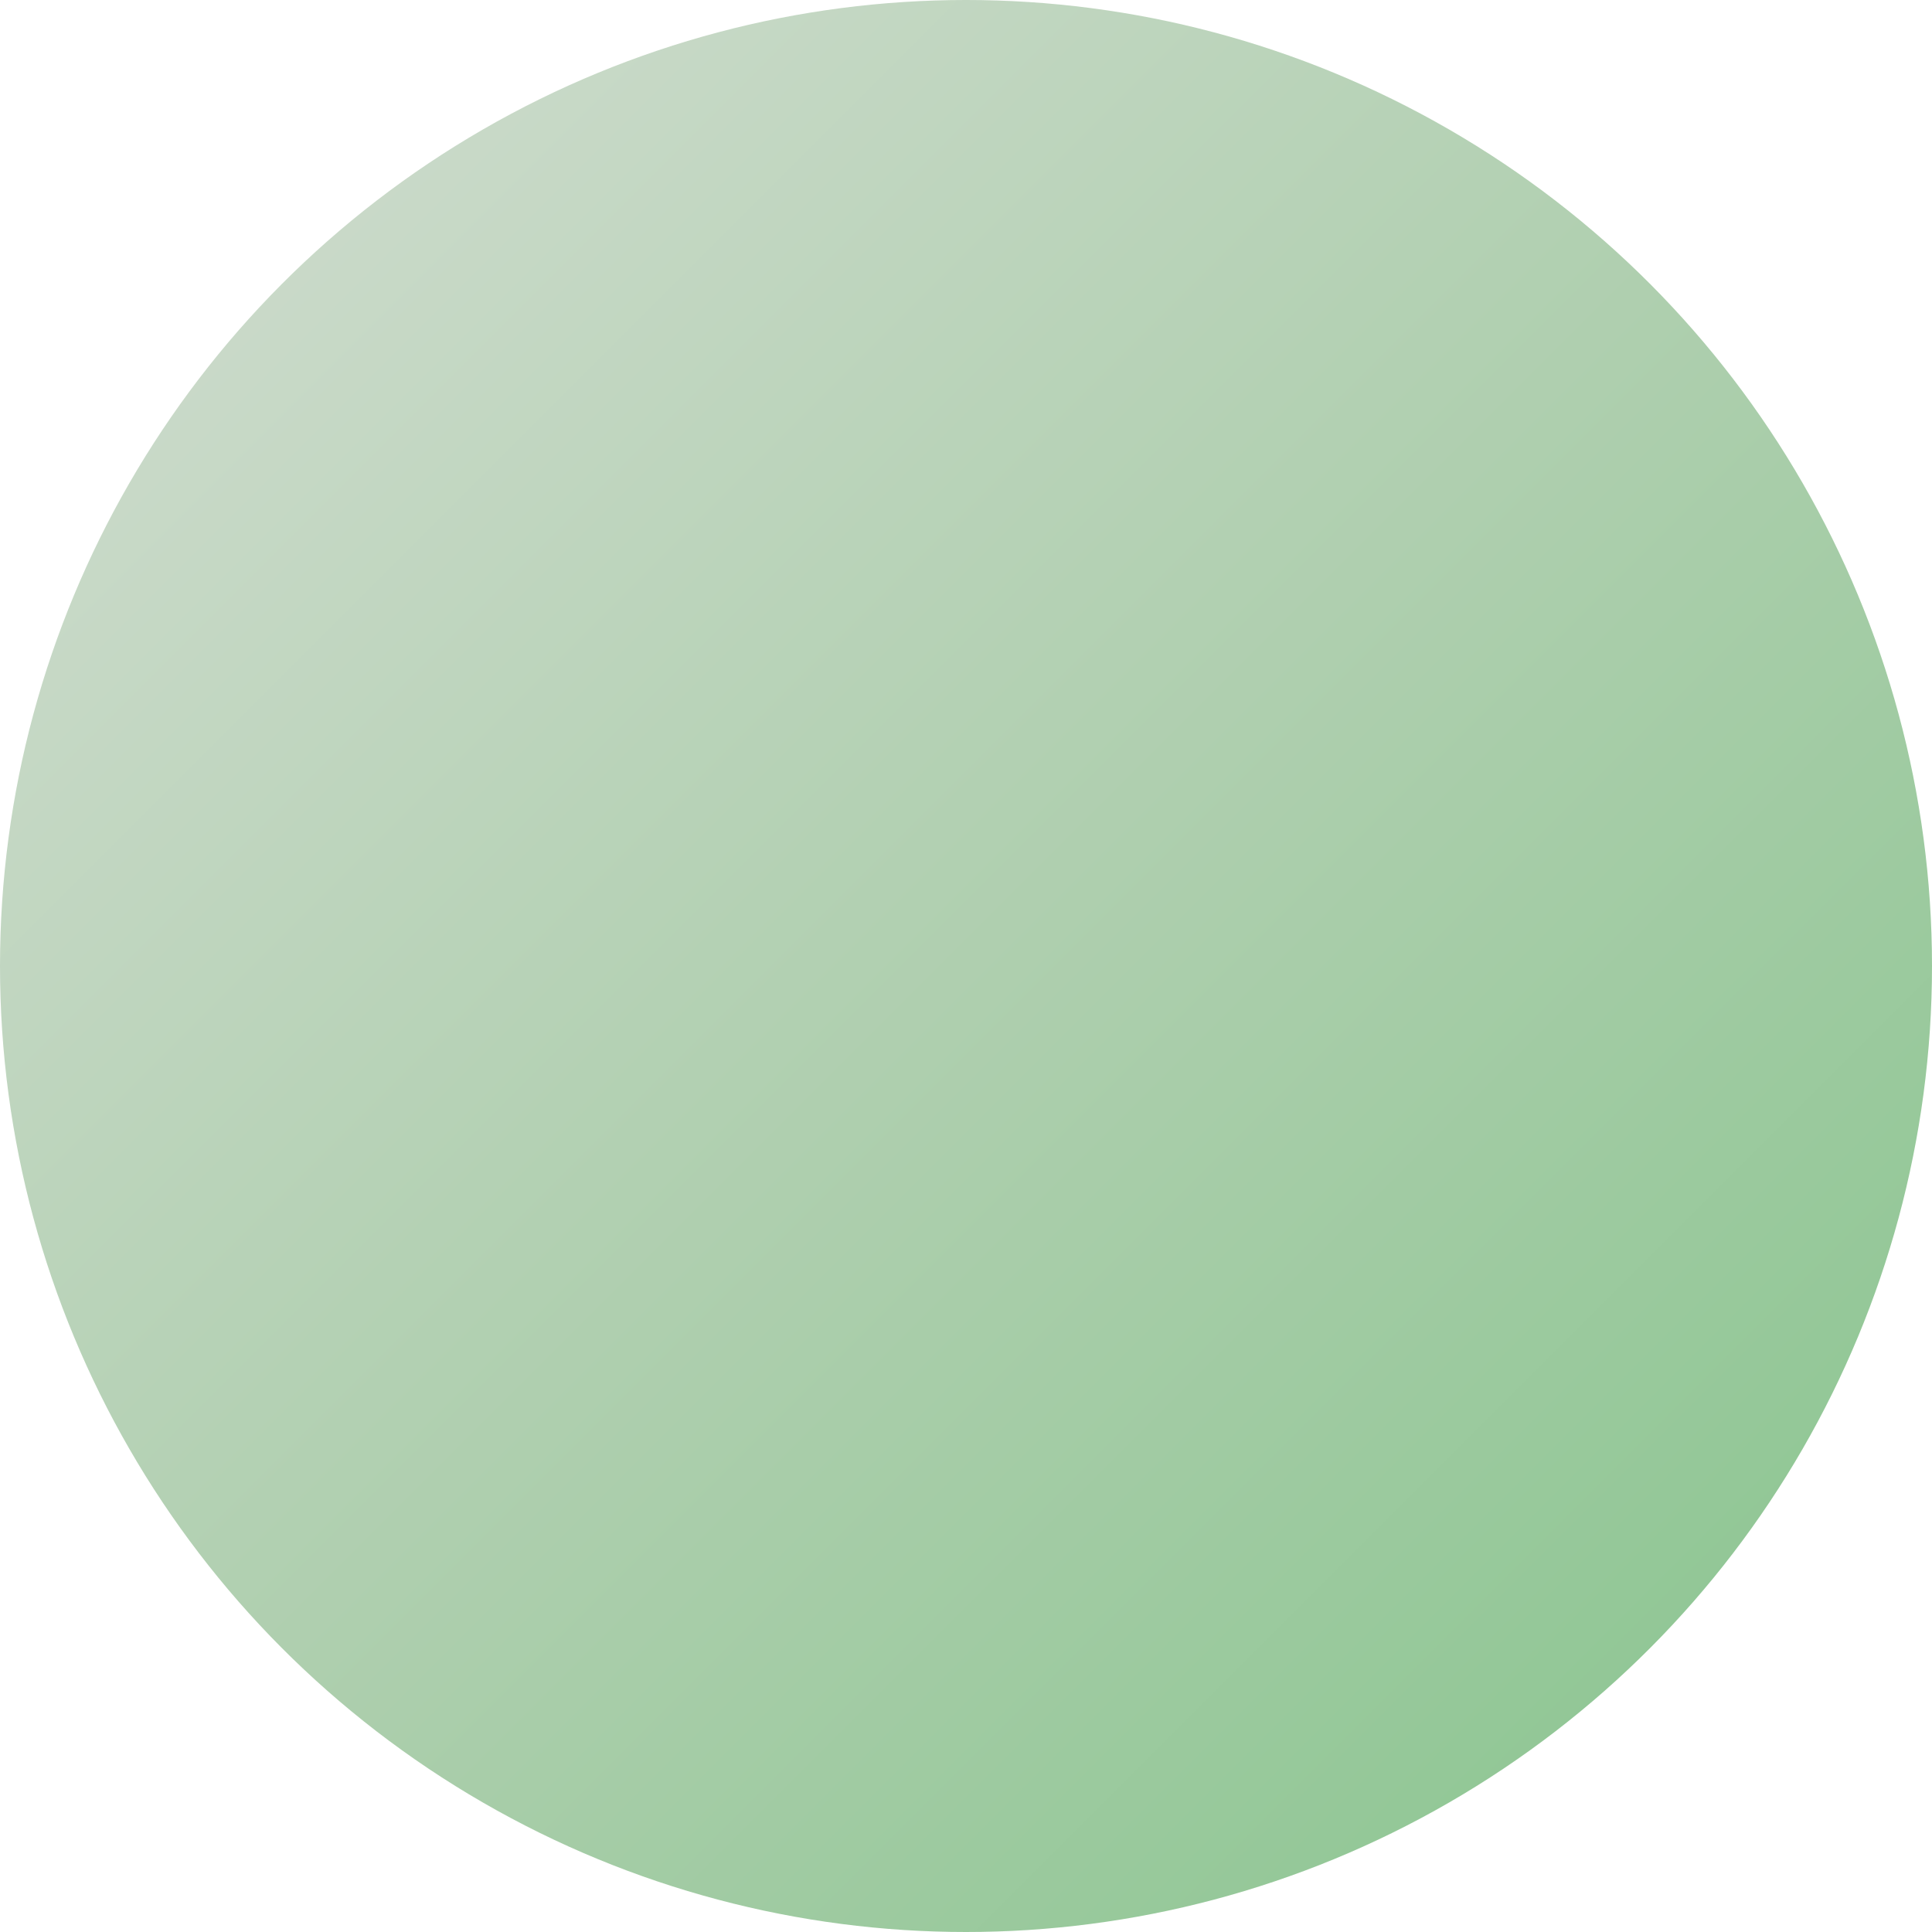 <svg width="48" height="48" viewBox="0 0 48 48" xmlns="http://www.w3.org/2000/svg">
  <defs>
    <!-- Default gradient -->
    <linearGradient id="grad_1751052656" x1="0%" y1="0%" x2="100%" y2="100%">
      <stop offset="0%" style="stop-color:#d4ded3;stop-opacity:1" />
      <stop offset="50%" style="stop-color:#afcfaf;stop-opacity:1" />
      <stop offset="100%" style="stop-color:#86c48c;stop-opacity:1" />
    </linearGradient>
    
    <!-- Hover gradient -->
    <linearGradient id="grad_hover_1751052656" x1="0%" y1="0%" x2="100%" y2="100%">
      <stop offset="0%" style="stop-color:#a2baa0;stop-opacity:1" />
      <stop offset="50%" style="stop-color:#7cb47c;stop-opacity:1" />
      <stop offset="100%" style="stop-color:#55b25e;stop-opacity:1" />
    </linearGradient>
    
    <!-- Active gradient -->
    <linearGradient id="grad_active_1751052656" x1="0%" y1="0%" x2="100%" y2="100%">
      <stop offset="0%" style="stop-color:#659062;stop-opacity:1" />
      <stop offset="50%" style="stop-color:#478d47;stop-opacity:1" />
      <stop offset="100%" style="stop-color:#32853a;stop-opacity:1" />
    </linearGradient>
  </defs>
  
  <style>
    .logo-circle {
      fill: url(#grad_1751052656);
      transition: fill 0.2s ease, transform 0.1s ease;
      cursor: pointer;
    }
    
    .logo-circle:hover {
      fill: url(#grad_hover_1751052656);
    }
    
    .logo-circle:active {
      fill: url(#grad_active_1751052656);
      transform: translateY(2px);
    }
  </style>
  
  <circle cx="24" cy="24" r="24" class="logo-circle" />
</svg>